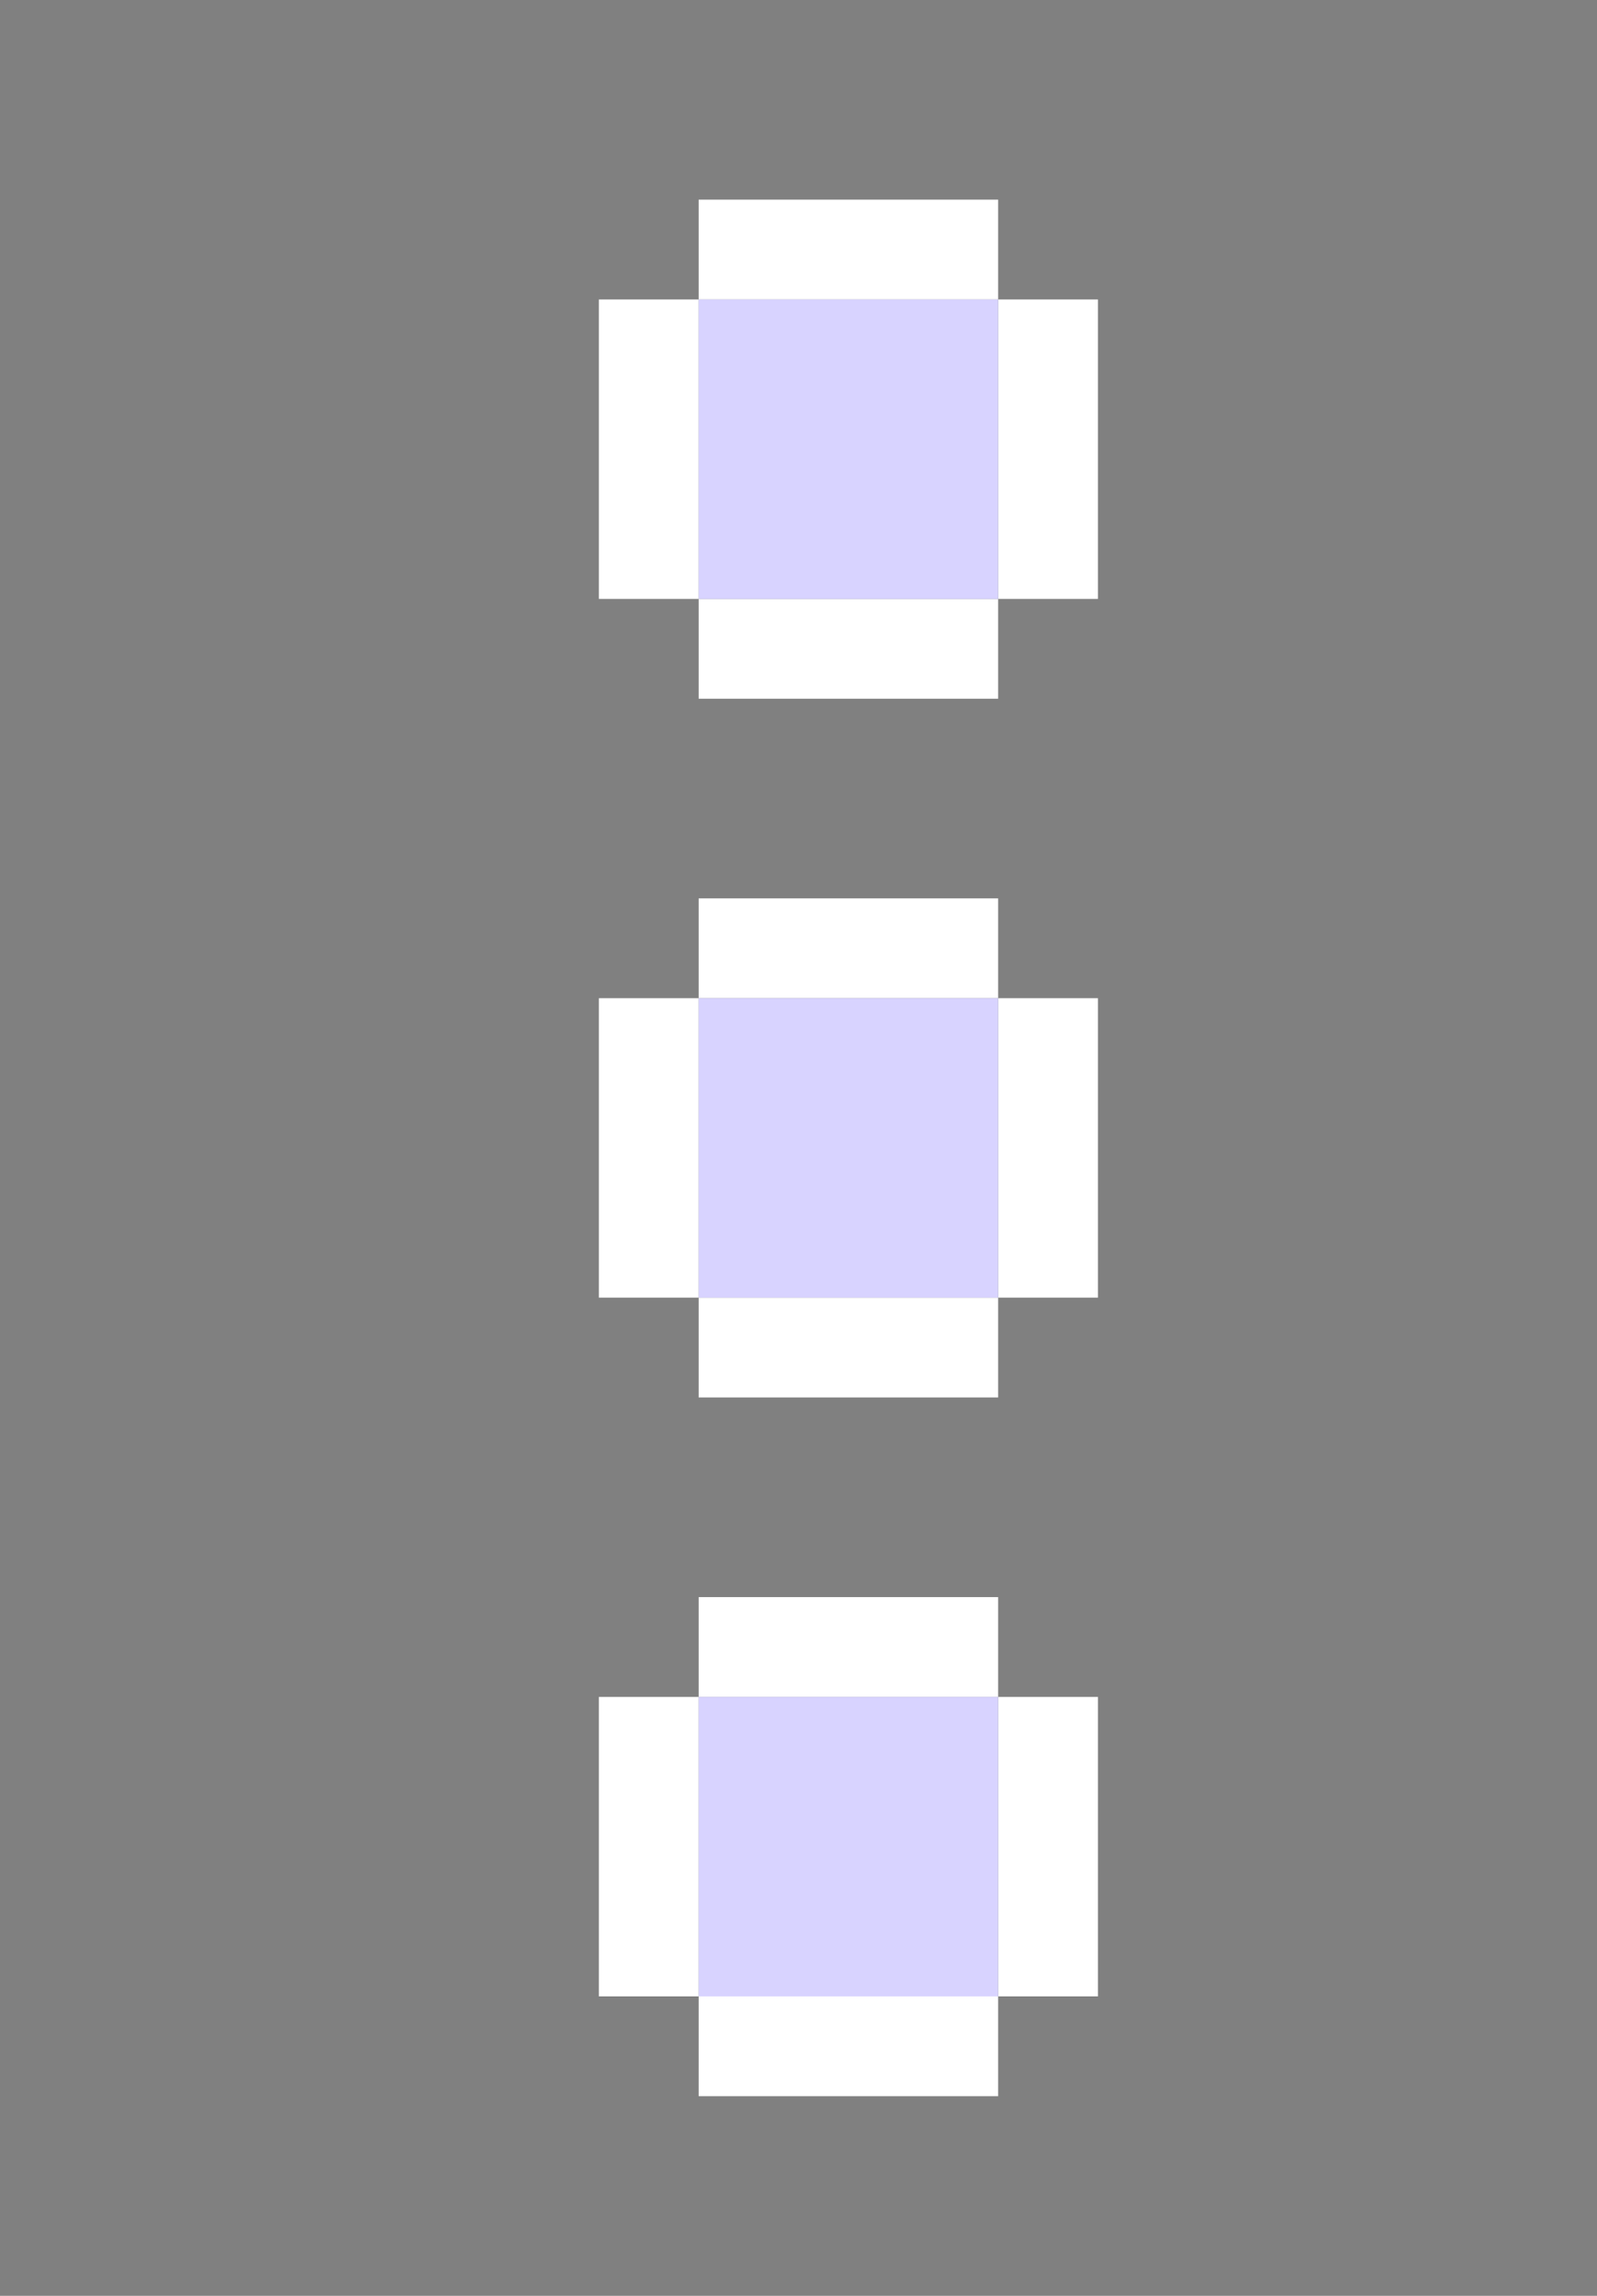 <svg xmlns="http://www.w3.org/2000/svg" viewBox="0 -0.5 64 92">
  <rect x="0" y="-0.5" width="64" height="92" fill="#808080" stroke="none"/>
  <path stroke="#ffffff" d="M28 8h12M28 9h12M28 10h12M28 11h12M24 12h4M40 12h4M24 13h4M40 13h4M24 14h4M40 14h4M24 15h4M40 15h4M24 16h4M40 16h4M24 17h4M40 17h4M24 18h4M40 18h4M24 19h4M40 19h4M24 20h4M40 20h4M24 21h4M40 21h4M24 22h4M40 22h4M24 23h4M40 23h4M28 24h12M28 25h12M28 26h12M28 27h12M28 36h12M28 37h12M28 38h12M28 39h12M24 40h4M40 40h4M24 41h4M40 41h4M24 42h4M40 42h4M24 43h4M40 43h4M24 44h4M40 44h4M24 45h4M40 45h4M24 46h4M40 46h4M24 47h4M40 47h4M24 48h4M40 48h4M24 49h4M40 49h4M24 50h4M40 50h4M24 51h4M40 51h4M28 52h12M28 53h12M28 54h12M28 55h12M28 64h12M28 65h12M28 66h12M28 67h12M24 68h4M40 68h4M24 69h4M40 69h4M24 70h4M40 70h4M24 71h4M40 71h4M24 72h4M40 72h4M24 73h4M40 73h4M24 74h4M40 74h4M24 75h4M40 75h4M24 76h4M40 76h4M24 77h4M40 77h4M24 78h4M40 78h4M24 79h4M40 79h4M28 80h12M28 81h12M28 82h12M28 83h12" />
  <path stroke="#d8d3ff" d="M28 12h12M28 13h12M28 14h12M28 15h12M28 16h12M28 17h12M28 18h12M28 19h12M28 20h12M28 21h12M28 22h12M28 23h12M28 40h12M28 41h12M28 42h12M28 43h12M28 44h12M28 45h12M28 46h12M28 47h12M28 48h12M28 49h12M28 50h12M28 51h12M28 68h12M28 69h12M28 70h12M28 71h12M28 72h12M28 73h12M28 74h12M28 75h12M28 76h12M28 77h12M28 78h12M28 79h12" />
</svg>